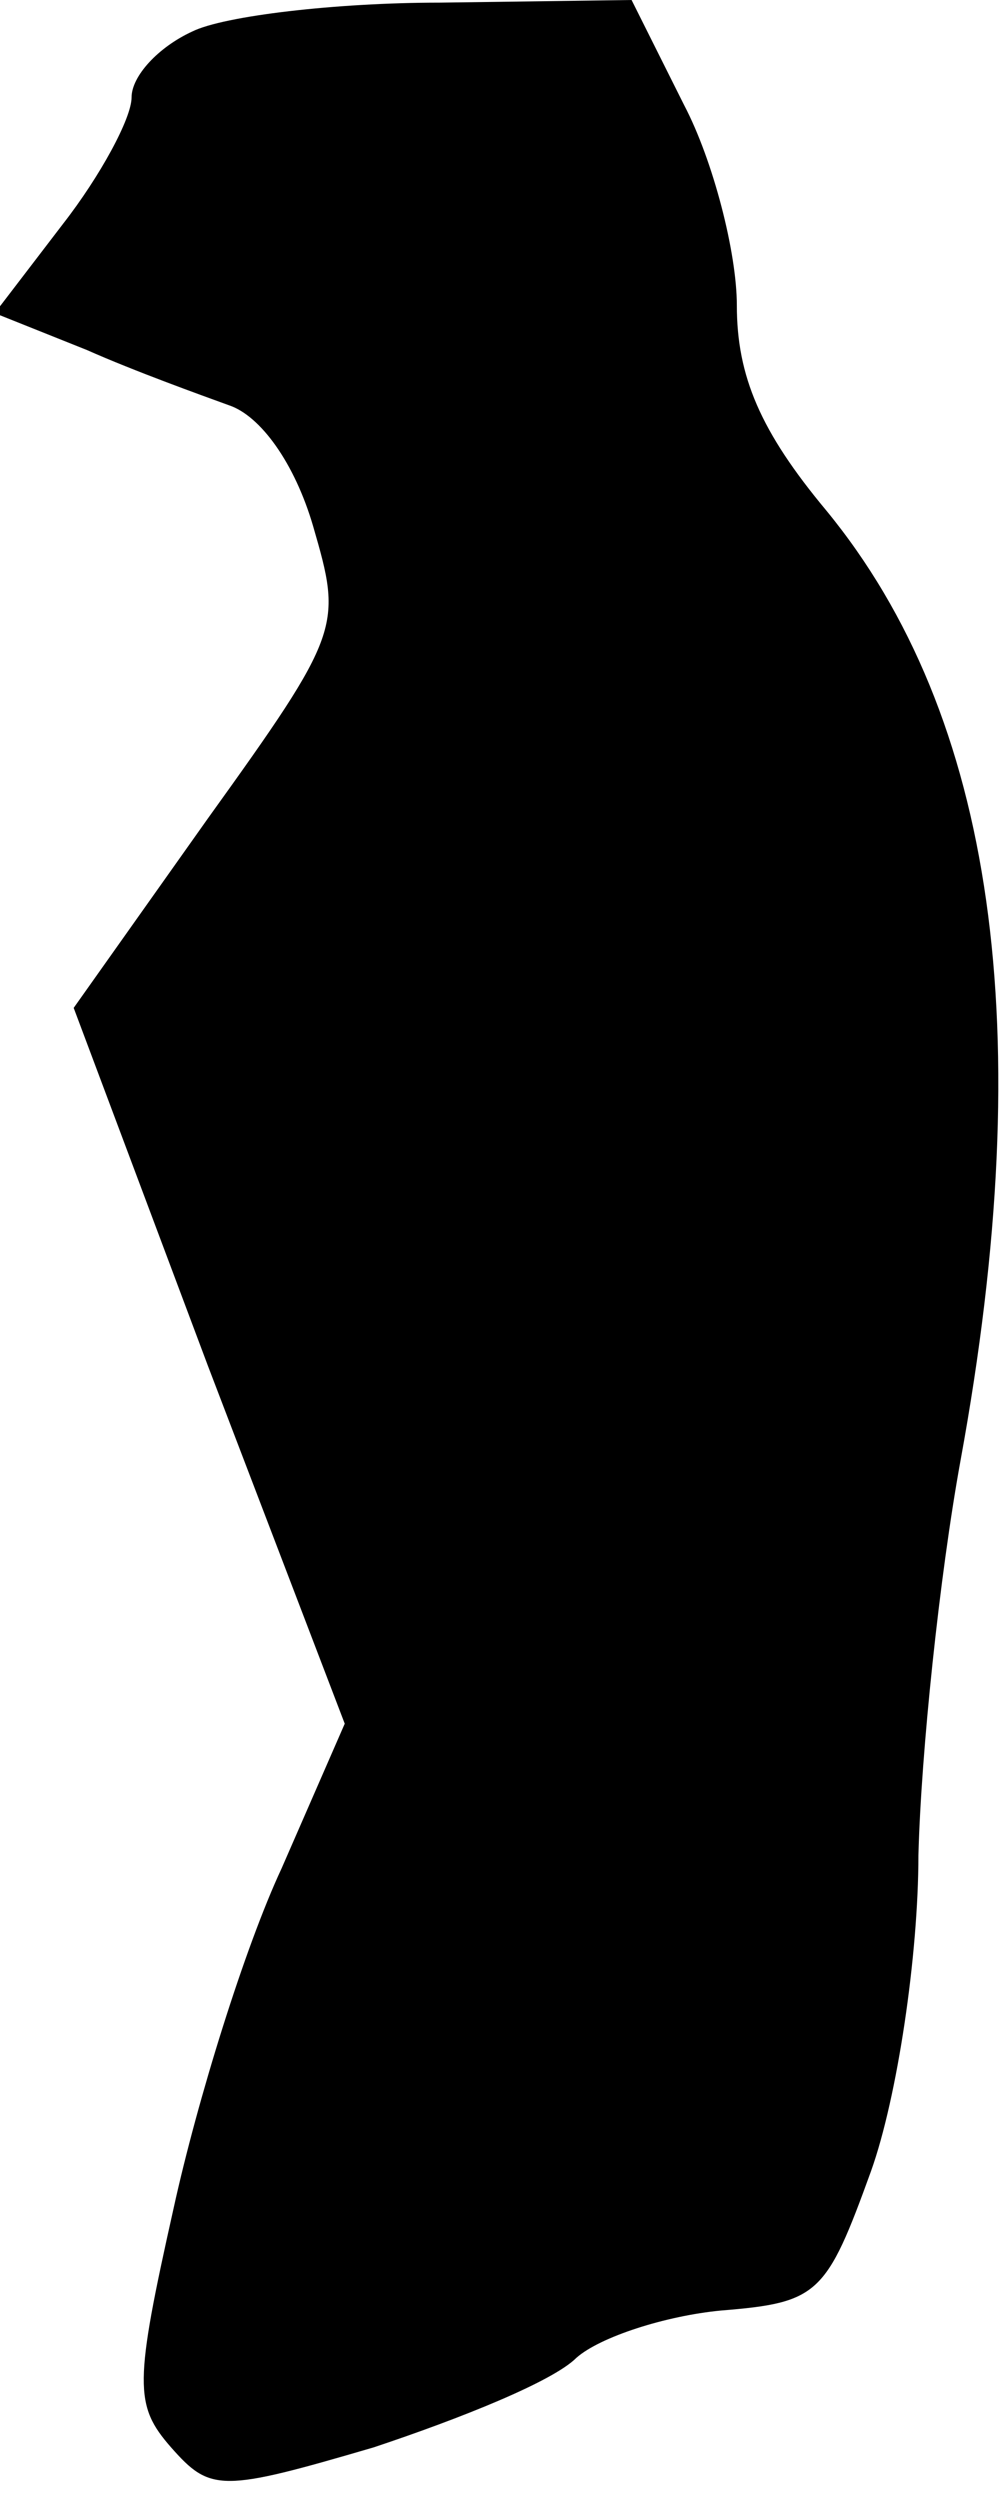<?xml version="1.0" standalone="no"?>
<!DOCTYPE svg PUBLIC "-//W3C//DTD SVG 20010904//EN"
 "http://www.w3.org/TR/2001/REC-SVG-20010904/DTD/svg10.dtd">
<svg version="1.0" xmlns="http://www.w3.org/2000/svg"
 width="38pt" height="95pt" viewBox="0 0 38 95"
 preserveAspectRatio="xMidYMid meet">
<g transform="translate(0,95) scale(0.1,-0.1)"
fill="#000000" stroke="none">
<path fill="#000000" stroke="none" d="M73 938 c-13 -6 -23 -17 -23 -25 0 -8
-12 -30 -26 -48 l-26 -34 35 -14 c18 -8 43 -17 54 -21 12 -4 25 -22 32 -46 11
-38 11 -40 -40 -111 l-51 -72 51 -136 52 -136 -24 -55 c-14 -30 -32 -88 -41
-129 -15 -67 -15 -75 -1 -91 15 -17 19 -17 77 0 33 11 68 25 77 34 9 8 34 16
55 18 37 3 40 6 57 53 10 28 18 82 18 120 1 39 8 106 16 150 30 164 13 283
-51 361 -25 30 -34 51 -34 78 0 20 -9 55 -20 76 l-20 40 -73 -1 c-39 0 -82 -5
-94 -11z"/>
</g>
</svg>

